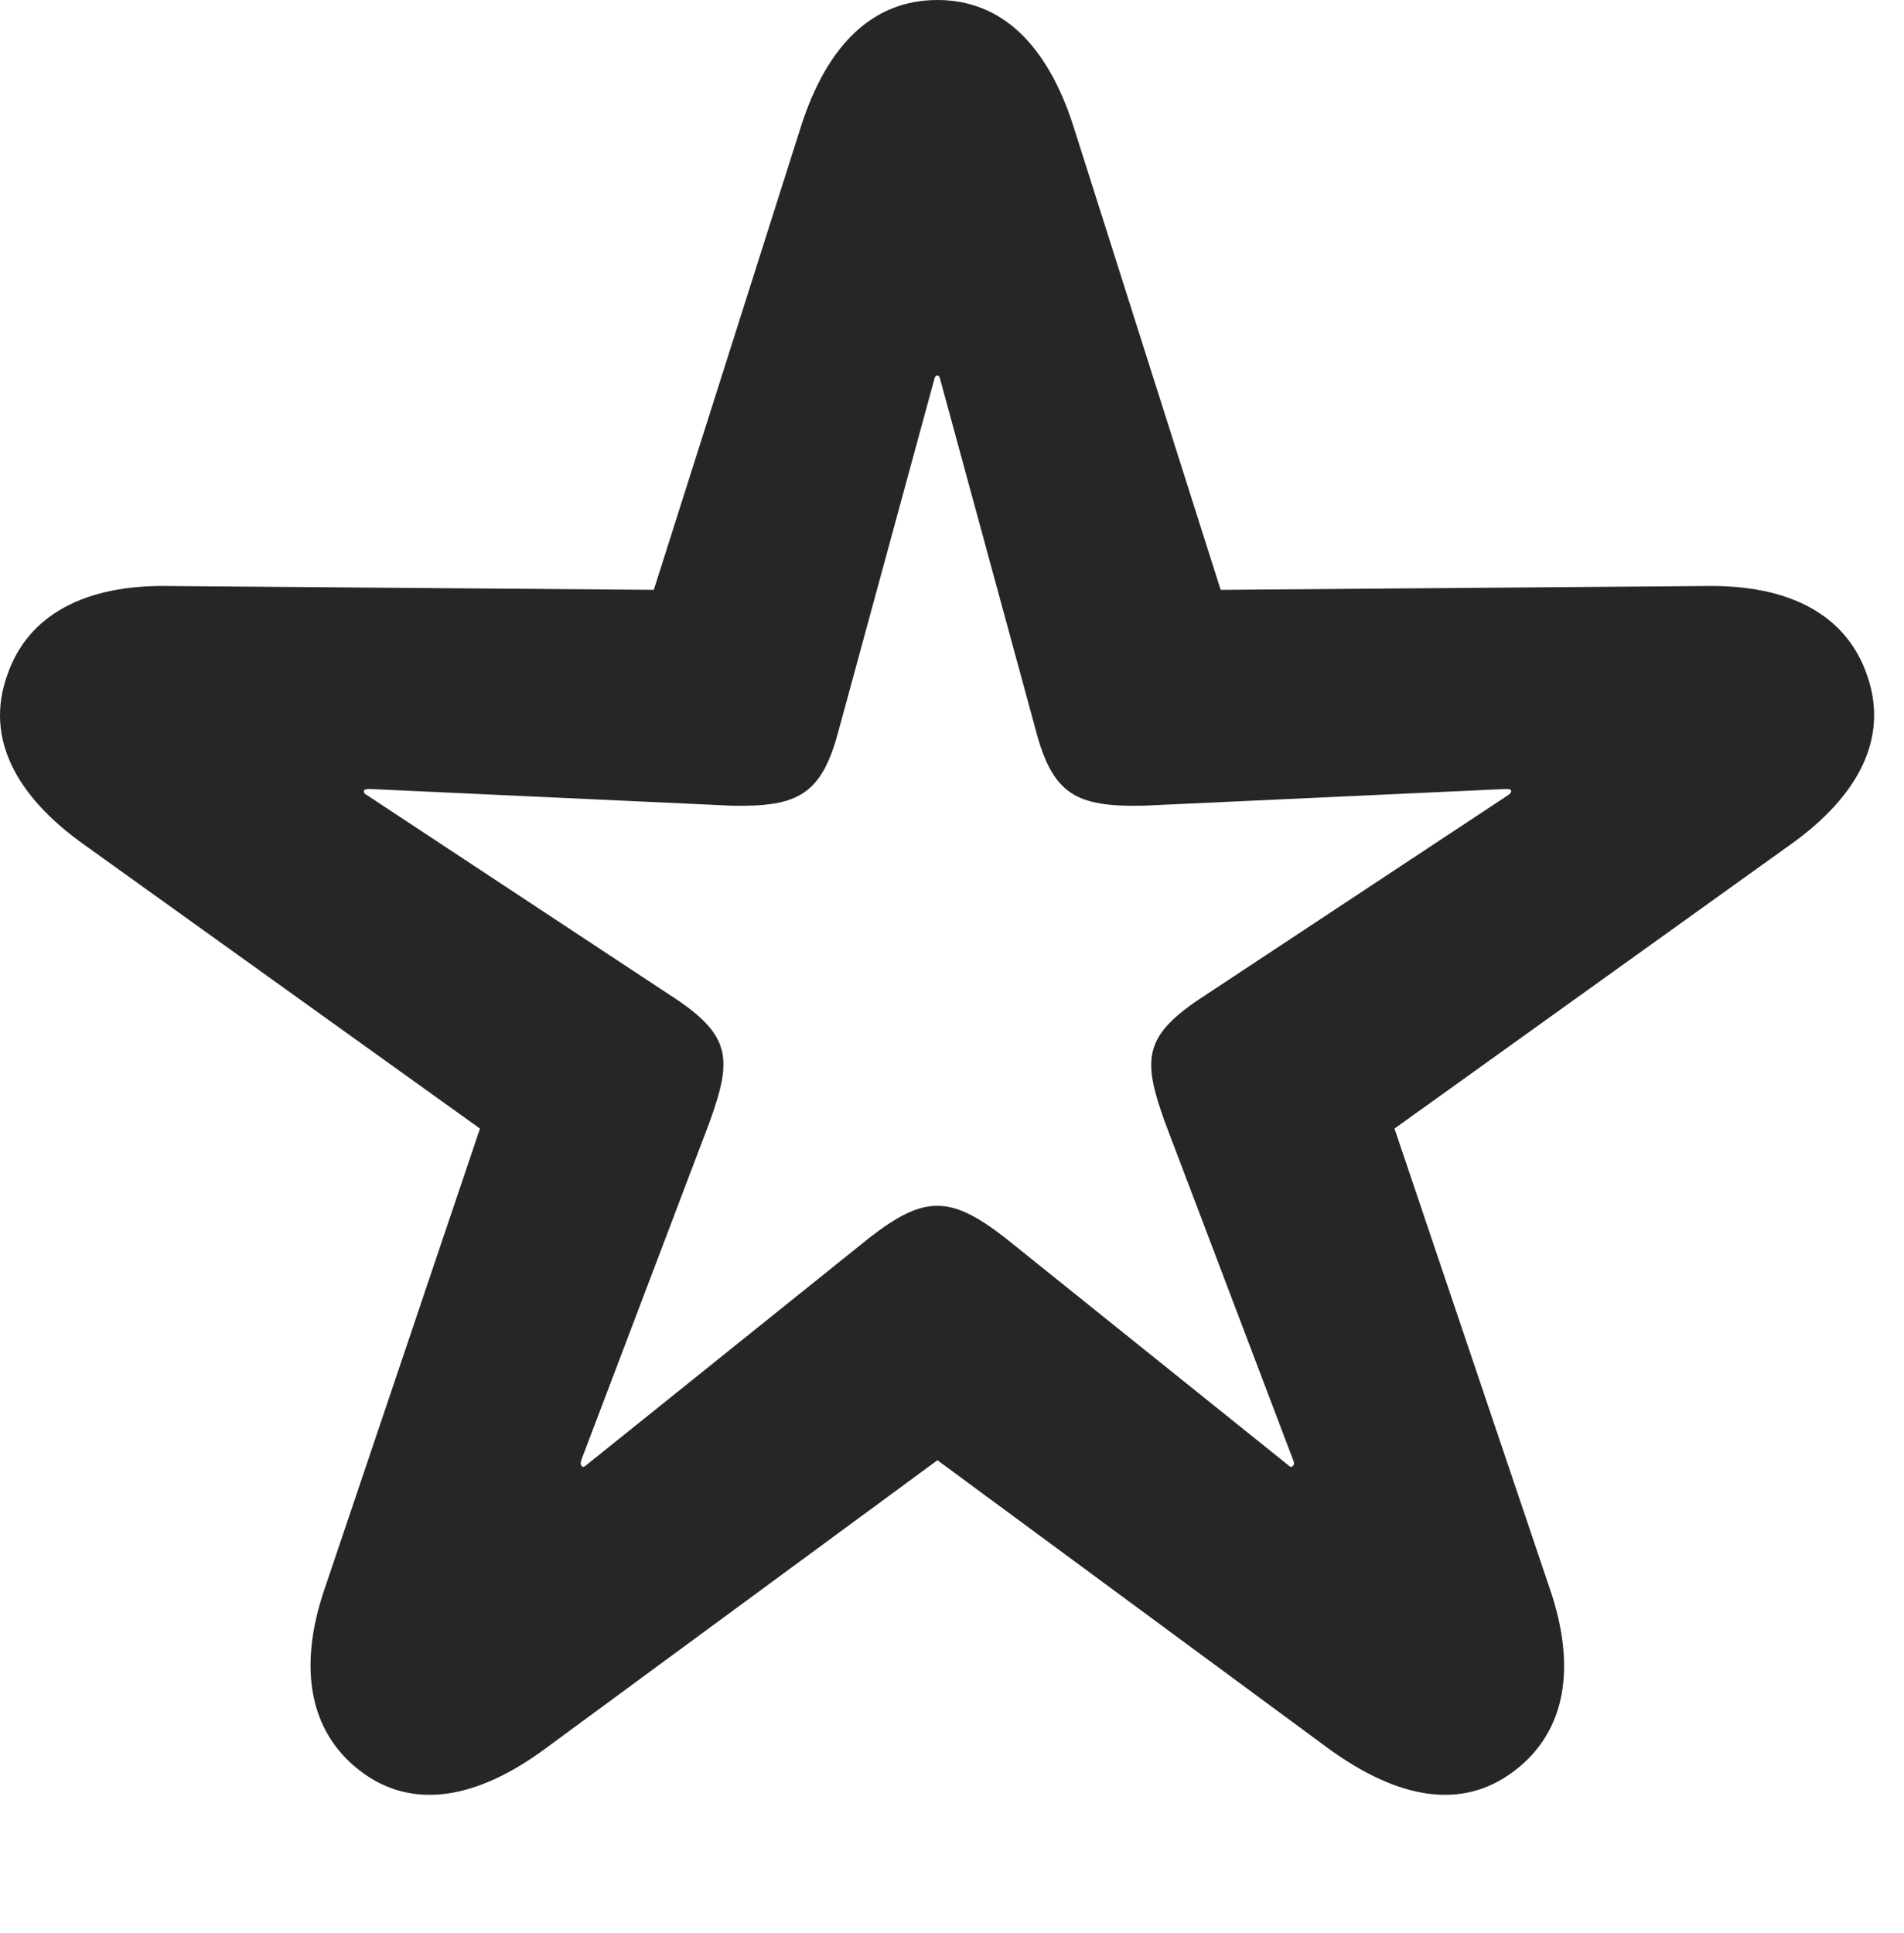 <?xml version="1.0" encoding="UTF-8"?>
<!--Generator: Apple Native CoreSVG 326-->
<!DOCTYPE svg PUBLIC "-//W3C//DTD SVG 1.1//EN" "http://www.w3.org/Graphics/SVG/1.1/DTD/svg11.dtd">
<svg version="1.1" xmlns="http://www.w3.org/2000/svg" xmlns:xlink="http://www.w3.org/1999/xlink"
       viewBox="0 0 23.274 23.626">
       <g>
              <rect height="23.626" opacity="0" width="23.274" x="0" y="0" />
              <path d="M4.399 21.644C5.038 22.135 5.829 21.99 6.659 21.379L11.459 17.849L16.247 21.379C17.091 21.99 17.873 22.135 18.514 21.644C19.146 21.162 19.271 20.373 18.945 19.421L17.046 13.795L21.88 10.328C22.717 9.734 23.087 9.024 22.827 8.267C22.574 7.507 21.861 7.146 20.848 7.163L14.921 7.21L13.12 1.539C12.803 0.555 12.25 0 11.459 0C10.663 0 10.11 0.555 9.793 1.539L7.992 7.21L2.058 7.163C1.052 7.146 0.339 7.507 0.086 8.26C-0.184 9.024 0.196 9.734 1.033 10.328L5.867 13.795L3.968 19.421C3.642 20.373 3.775 21.162 4.399 21.644ZM7.111 17.919C7.099 17.907 7.093 17.898 7.103 17.854L8.674 13.715C8.952 12.939 8.949 12.651 8.189 12.163L4.49 9.722C4.456 9.707 4.446 9.688 4.448 9.666C4.45 9.651 4.477 9.644 4.521 9.644L8.937 9.848C9.763 9.866 10.047 9.714 10.256 8.911L11.418 4.645C11.427 4.601 11.44 4.589 11.459 4.589C11.473 4.589 11.486 4.601 11.495 4.645L12.657 8.911C12.866 9.714 13.15 9.866 13.983 9.848L18.407 9.644C18.45 9.644 18.47 9.651 18.472 9.666C18.474 9.688 18.462 9.7 18.431 9.722L14.724 12.171C13.972 12.659 13.961 12.939 14.239 13.715L15.81 17.854C15.827 17.898 15.814 17.907 15.802 17.919C15.79 17.941 15.768 17.929 15.744 17.907L12.285 15.129C11.615 14.609 11.298 14.609 10.628 15.129L7.169 17.907C7.145 17.929 7.123 17.941 7.111 17.919Z"
                     fill="currentColor" fill-opacity="0.85" />
       </g>
</svg>